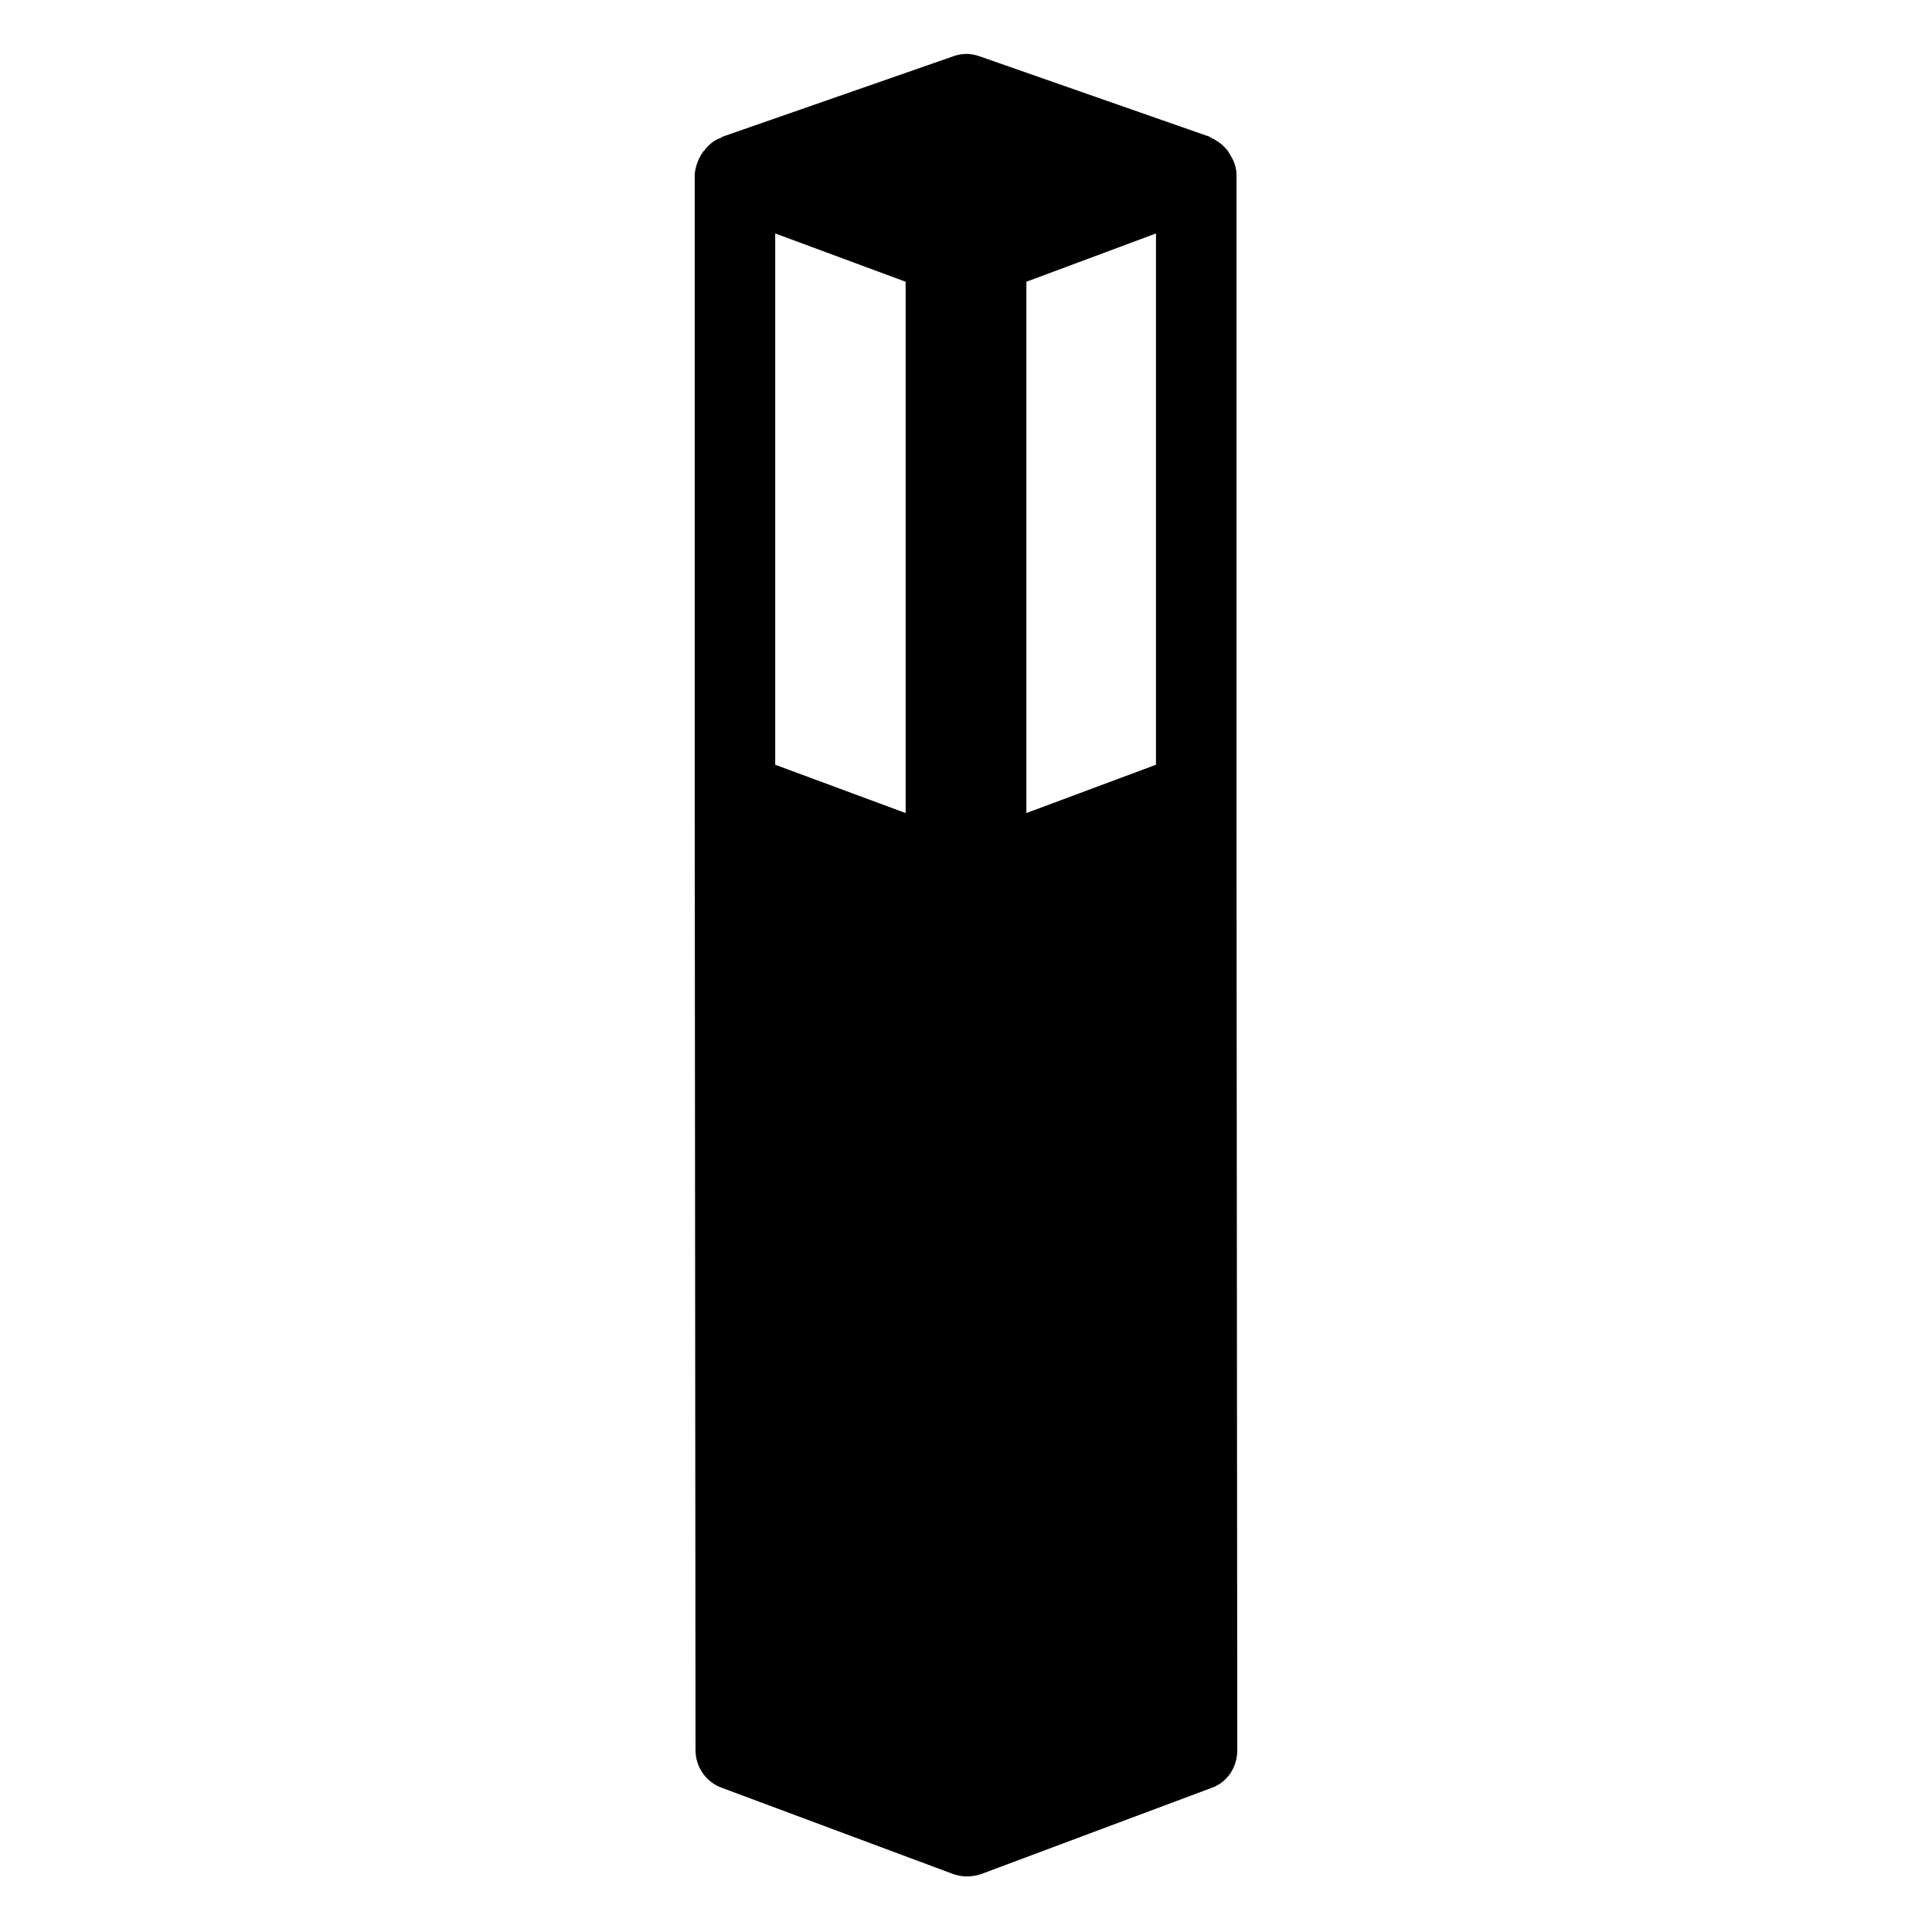 <svg viewBox="0 0 24 24" height="24px" width="24px" xmlns="http://www.w3.org/2000/svg"><title>hue:pillar-impress</title><desc>Source: https://github.com/arallsopp/hass-hue-icons</desc><path d="M15.36,9.85V2.18c0,0,0,0,0,0c0,0,0,0,0,0c0,0,0-0.01,0-0.01c0-0.09-0.03-0.17-0.08-0.25c-0.01-0.02-0.02-0.03-0.03-0.05 c-0.06-0.07-0.12-0.12-0.21-0.16c0,0-0.01-0.01-0.01-0.01l-2.86-1c-0.11-0.04-0.22-0.04-0.33,0l-2.87,1c0,0-0.01,0.01-0.01,0.01 C8.87,1.74,8.8,1.8,8.75,1.87C8.73,1.88,8.73,1.9,8.71,1.92C8.67,1.99,8.64,2.07,8.63,2.16c0,0,0,0.01,0,0.01c0,0,0,0,0,0 c0,0,0,0,0,0v7.67c0,0,0,0,0,0c0,0,0,0,0,0l0.01,11.9c0,0.21,0.13,0.4,0.33,0.47l2.87,1.07c0.06,0.02,0.12,0.03,0.17,0.03 c0.06,0,0.12-0.01,0.18-0.03l2.86-1.07c0.2-0.07,0.32-0.26,0.32-0.47L15.36,9.85z M14.36,9.5l-1.61,0.6V3.5l1.61-0.6V9.5z M11.25,3.5v6.6L9.63,9.5V2.9L11.25,3.5z"/></svg>